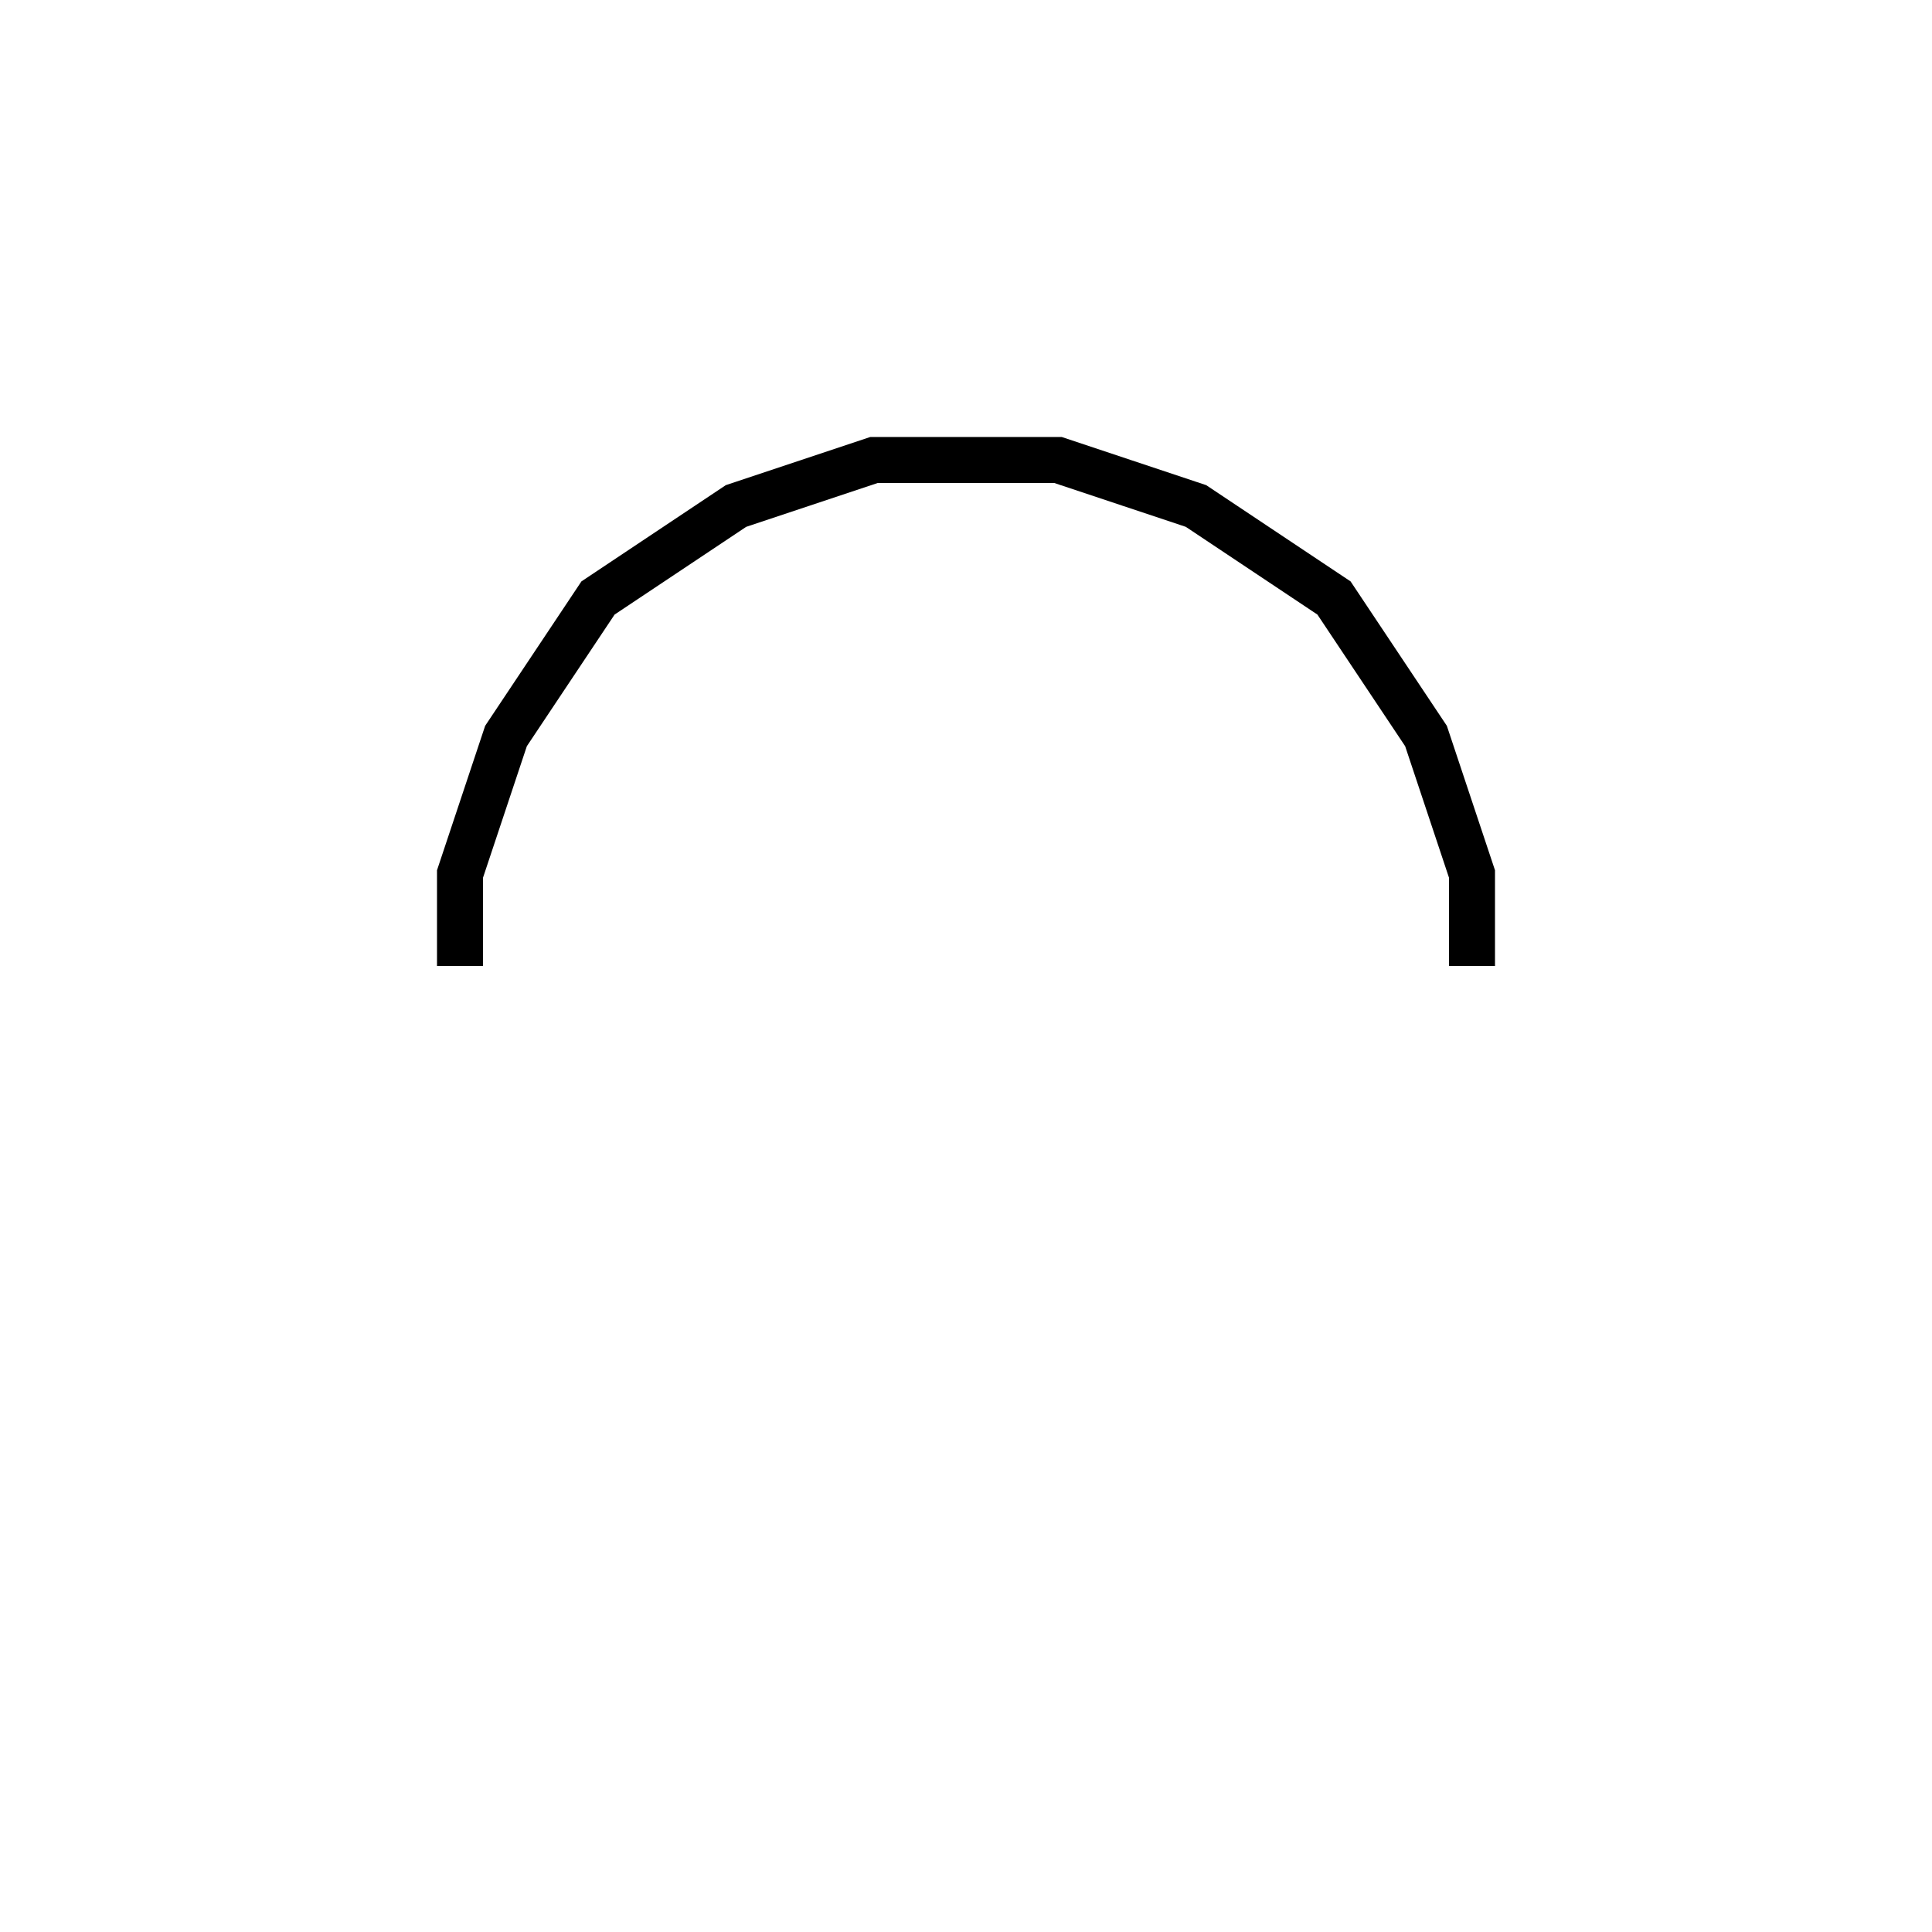 <svg xmlns='http://www.w3.org/2000/svg' 
xmlns:xlink='http://www.w3.org/1999/xlink' 
viewBox = '-21 -21 42 42' >
<path d = '
	M 11, 0
	L 11, -2
	L 10, -5
	L 8, -8
	L 5, -10
	L 2, -11
	L -2, -11
	L -5, -10
	L -8, -8
	L -10, -5
	L -11, -2
	L -11, 0

' fill='none' stroke='black' />
</svg>